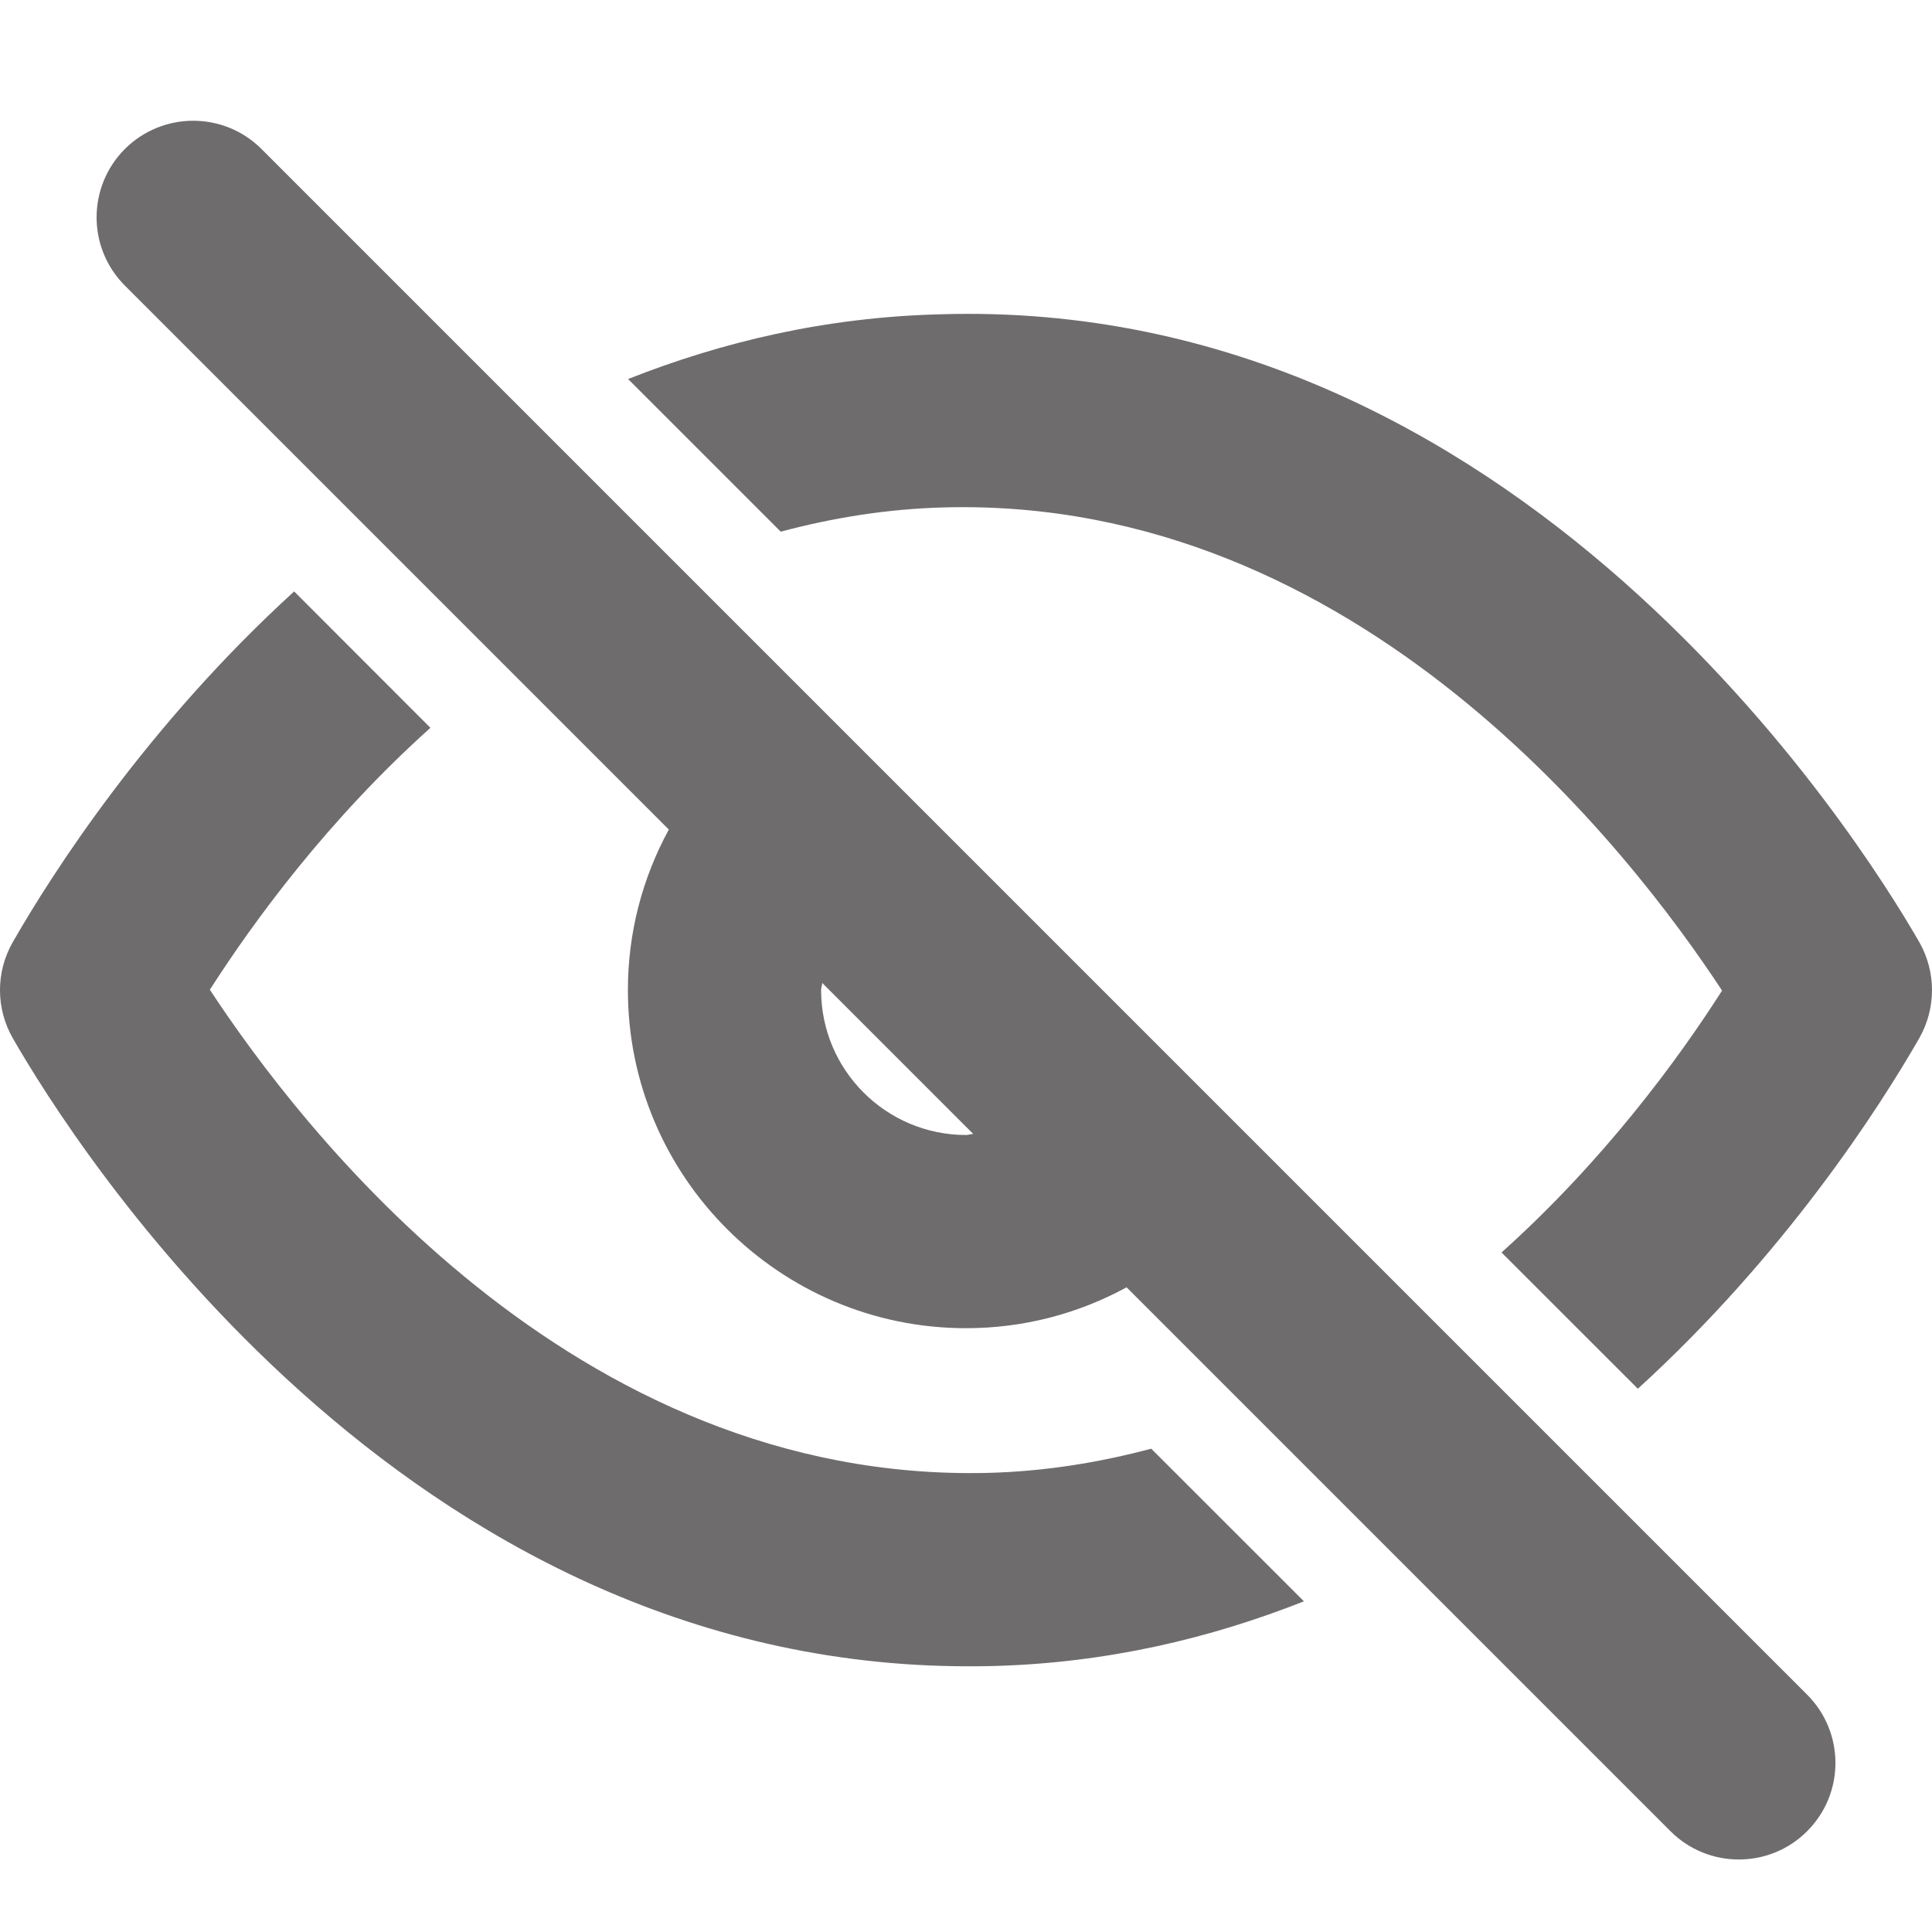 <?xml version="1.0" encoding="UTF-8"?>
<svg width="32px" height="32px" viewBox="0 0 32 32" version="1.1" xmlns="http://www.w3.org/2000/svg" xmlns:xlink="http://www.w3.org/1999/xlink">
    <!-- Generator: Sketch 63.1 (92452) - https://sketch.com -->
    <title>ic_eyeclose</title>
    <desc>Created with Sketch.</desc>
    <g id="ic_eyeclose" stroke="none" stroke-width="1" fill="none" fill-rule="evenodd">
        <path d="M31.789,17.196 C31.125,18.353 29.563,20.782 27.128,23.002 L24.87,20.745 C26.566,19.223 27.793,17.55 28.523,16.407 C27.032,14.137 22.515,8.23 15.649,8.404 C14.689,8.428 13.788,8.578 12.931,8.806 L10.403,6.278 C11.958,5.663 13.672,5.254 15.568,5.206 C25.128,4.906 30.768,13.825 31.789,15.604 C32.07,16.097 32.07,16.703 31.789,17.196 L31.789,17.196 Z M19.068,23.995 L21.597,26.523 C20.043,27.137 18.328,27.547 16.433,27.595 C16.302,27.598 16.171,27.599 16.04,27.599 C6.659,27.599 1.219,18.951 0.212,17.196 C-0.071,16.703 -0.071,16.097 0.212,15.604 C0.875,14.447 2.436,12.018 4.872,9.796 L7.129,12.055 C5.433,13.577 4.208,15.25 3.476,16.393 C4.968,18.663 9.464,24.556 16.352,24.396 C17.312,24.372 18.212,24.222 19.068,23.995 L19.068,23.995 Z M16,18.799 C14.676,18.799 13.6,17.724 13.6,16.399 C13.6,16.359 13.617,16.322 13.619,16.281 L16.12,18.782 C16.078,18.783 16.041,18.799 16,18.799 L16,18.799 Z M4.331,2.468 C3.707,1.844 2.694,1.844 2.068,2.468 C1.444,3.094 1.444,4.106 2.068,4.73 L11.078,13.74 C10.635,14.553 10.4,15.457 10.4,16.399 C10.4,19.487 12.913,21.999 16,21.999 C16.944,21.999 17.848,21.764 18.66,21.322 L27.669,30.331 C27.982,30.644 28.39,30.799 28.8,30.799 C29.209,30.799 29.619,30.644 29.931,30.331 C30.557,29.707 30.557,28.694 29.931,28.068 L4.331,2.468 Z" id="🎨-Icon-Сolor" fill="#6E6C6C" fill-rule="nonzero"></path>
    </g>
</svg>
